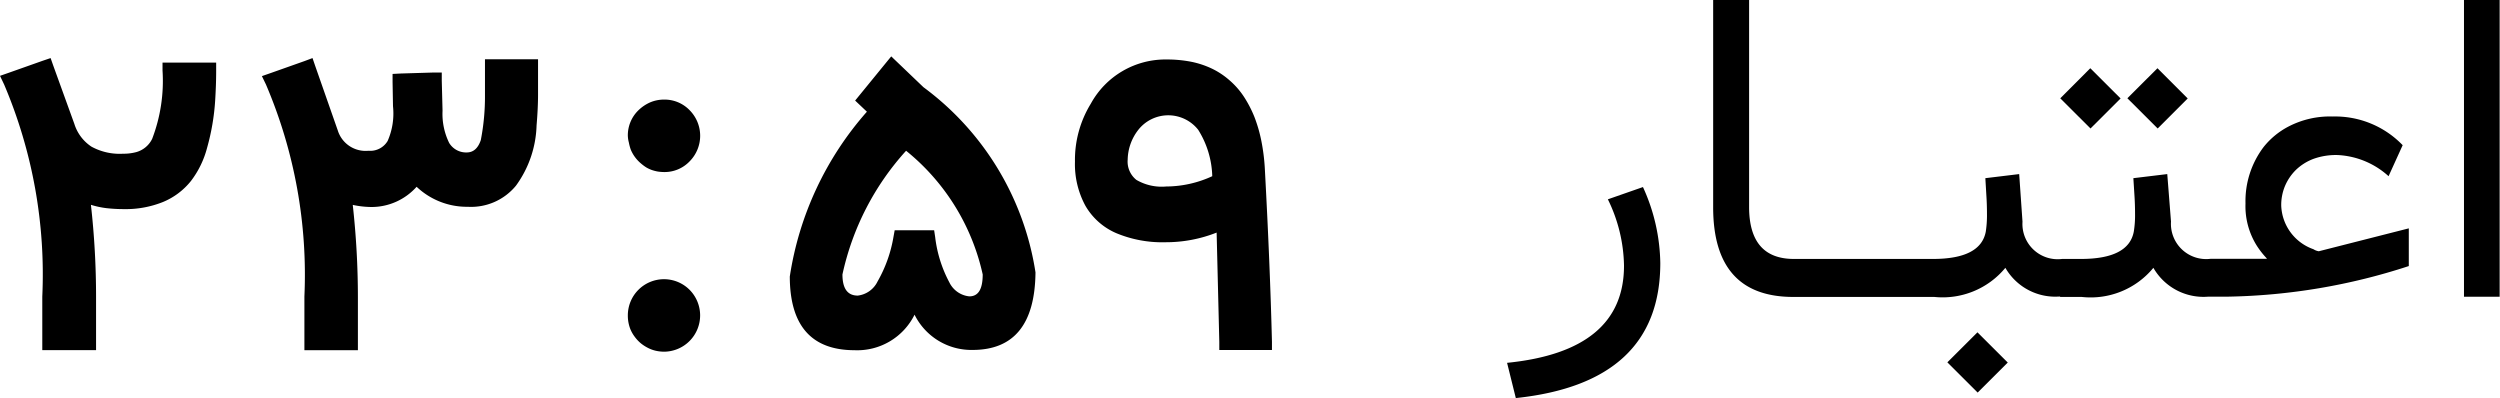<svg xmlns="http://www.w3.org/2000/svg" viewBox="0 0 35.471 5.648">
  <path fill="#000" d="M23.311 2.654a2.676 2.676 0 0 1 .246 1.078q0 1.7-2.05 1.916l-.124-.5q1.662-.167 1.659-1.382a2.207 2.207 0 0 0-.229-.938Zm4.319 2.487.427-.426.43.429-.427.426zm1.602-3.746.426-.427.43.429-.427.426zm.952-.001.427-.426.429.429-.426.426z"/>
  <path fill="#000" d="M32.9 3.565a.192.192 0 0 1-.076-.029.682.682 0 0 1-.457-.618.7.7 0 0 1 .053-.278.709.709 0 0 1 .155-.229.726.726 0 0 1 .258-.16.94.94 0 0 1 .337-.051 1.156 1.156 0 0 1 .72.3l.2-.44a1.329 1.329 0 0 0-.991-.407 1.275 1.275 0 0 0-.632.144 1.1 1.1 0 0 0-.346.284 1.269 1.269 0 0 0-.261.806 1.052 1.052 0 0 0 .161.6 1.208 1.208 0 0 0 .132.17l.012.015h-.8a.5.5 0 0 1-.562-.528l-.053-.674-.481.058.015.238c.006.088.009.18.009.278a1.419 1.419 0 0 1-.018.243q-.073.387-.75.387h-.267a.5.5 0 0 1-.562-.528l-.047-.676-.48.058.014.238c.006.088.009.18.009.278a1.54 1.54 0 0 1-.017.243q-.073.387-.75.387h-1.972q-.636 0-.636-.738V0h-.51v2.941q0 1.272 1.137 1.272h2a1.155 1.155 0 0 0 1.009-.413.817.817 0 0 0 .77.407c.005 0 .007.006.012.006h.3a1.153 1.153 0 0 0 1.018-.413.82.82 0 0 0 .78.409h.278a8.7 8.7 0 0 0 2.566-.434V3.24ZM34.96 0h.506v4.21h-.506ZM1.055 1.758a.6.6 0 0 0 .243.323.834.834 0 0 0 .448.1.7.7 0 0 0 .188-.023.358.358 0 0 0 .225-.188A2.3 2.3 0 0 0 2.306 1V.888h.761v.117c0 .149-.006.288-.014.419a3.212 3.212 0 0 1-.115.674 1.325 1.325 0 0 1-.228.469.991.991 0 0 1-.4.3 1.417 1.417 0 0 1-.551.1 2.2 2.2 0 0 1-.252-.014 1.238 1.238 0 0 1-.217-.047 11.693 11.693 0 0 1 .073 1.309v.753H.6v-.76A6.886 6.886 0 0 0 .059 1.2L0 1.076l.126-.044.48-.17.112-.038.038.108Zm3.95 1.149a11.908 11.908 0 0 1 .073 1.309v.753h-.759v-.761A6.872 6.872 0 0 0 3.774 1.2l-.058-.12.126-.044.48-.17.112-.042.038.111.322.92a.413.413 0 0 0 .434.284A.287.287 0 0 0 5.5 2a.97.97 0 0 0 .076-.493l-.006-.343v-.115l.115-.006.465-.014h.118v.117l.011.425a.937.937 0 0 0 .094.457.281.281 0 0 0 .249.135c.094 0 .161-.059.2-.176a3.223 3.223 0 0 0 .059-.636v-.51h.753v.498c0 .129-.007.277-.021.443a1.522 1.522 0 0 1-.292.852.823.823 0 0 1-.683.3 1.038 1.038 0 0 1-.727-.284.857.857 0 0 1-.63.287 1.277 1.277 0 0 1-.276-.03Zm3.903-.979a.494.494 0 0 1 .15-.363.565.565 0 0 1 .168-.113.5.5 0 0 1 .195-.039.493.493 0 0 1 .363.15.515.515 0 0 1 0 .727.49.49 0 0 1-.363.151.652.652 0 0 1-.088-.007.588.588 0 0 1-.085-.022.473.473 0 0 1-.079-.037.6.6 0 0 1-.069-.051.513.513 0 0 1-.15-.2.666.666 0 0 1-.027-.1.426.426 0 0 1-.015-.096Zm0 2.549a.513.513 0 0 1 .876-.365.515.515 0 0 1-.363.878.548.548 0 0 1-.115-.013.474.474 0 0 1-.111-.04.577.577 0 0 1-.1-.064.514.514 0 0 1-.088-.093.5.5 0 0 1-.062-.107.522.522 0 0 1-.037-.196Zm3.218.492q-.919 0-.92-1.046A4.565 4.565 0 0 1 12.3 1.585l-.167-.158.512-.627.457.437a4.027 4.027 0 0 1 1.59 2.628q-.011 1.1-.893 1.1a.9.9 0 0 1-.823-.5.907.907 0 0 1-.85.504Zm-.173-1.075c0 .2.072.3.217.3a.358.358 0 0 0 .281-.2 1.913 1.913 0 0 0 .226-.633l.017-.094h.56l.015.1a1.811 1.811 0 0 0 .2.638.355.355 0 0 0 .284.2c.127 0 .19-.1.19-.311a3.117 3.117 0 0 0-1.087-1.755 3.811 3.811 0 0 0-.903 1.755Zm4.585-.457a1.694 1.694 0 0 1-.7-.129.929.929 0 0 1-.437-.387 1.238 1.238 0 0 1-.149-.629 1.527 1.527 0 0 1 .225-.821 1.206 1.206 0 0 1 1.076-.627 1.79 1.79 0 0 1 .347.032 1.268 1.268 0 0 1 .3.1 1.1 1.1 0 0 1 .249.167 1.112 1.112 0 0 1 .2.229 1.646 1.646 0 0 1 .149.287 2.054 2.054 0 0 1 .1.348 2.8 2.8 0 0 1 .049.405q.073 1.353.1 2.437v.117H17.3v-.114L17.262 3.3a1.953 1.953 0 0 1-.724.137Zm.009-.791A1.572 1.572 0 0 0 17.2 2.5a1.3 1.3 0 0 0-.2-.659.541.541 0 0 0-.853.006.707.707 0 0 0-.147.418.332.332 0 0 0 .123.287.712.712 0 0 0 .424.094Z"/>
</svg>

